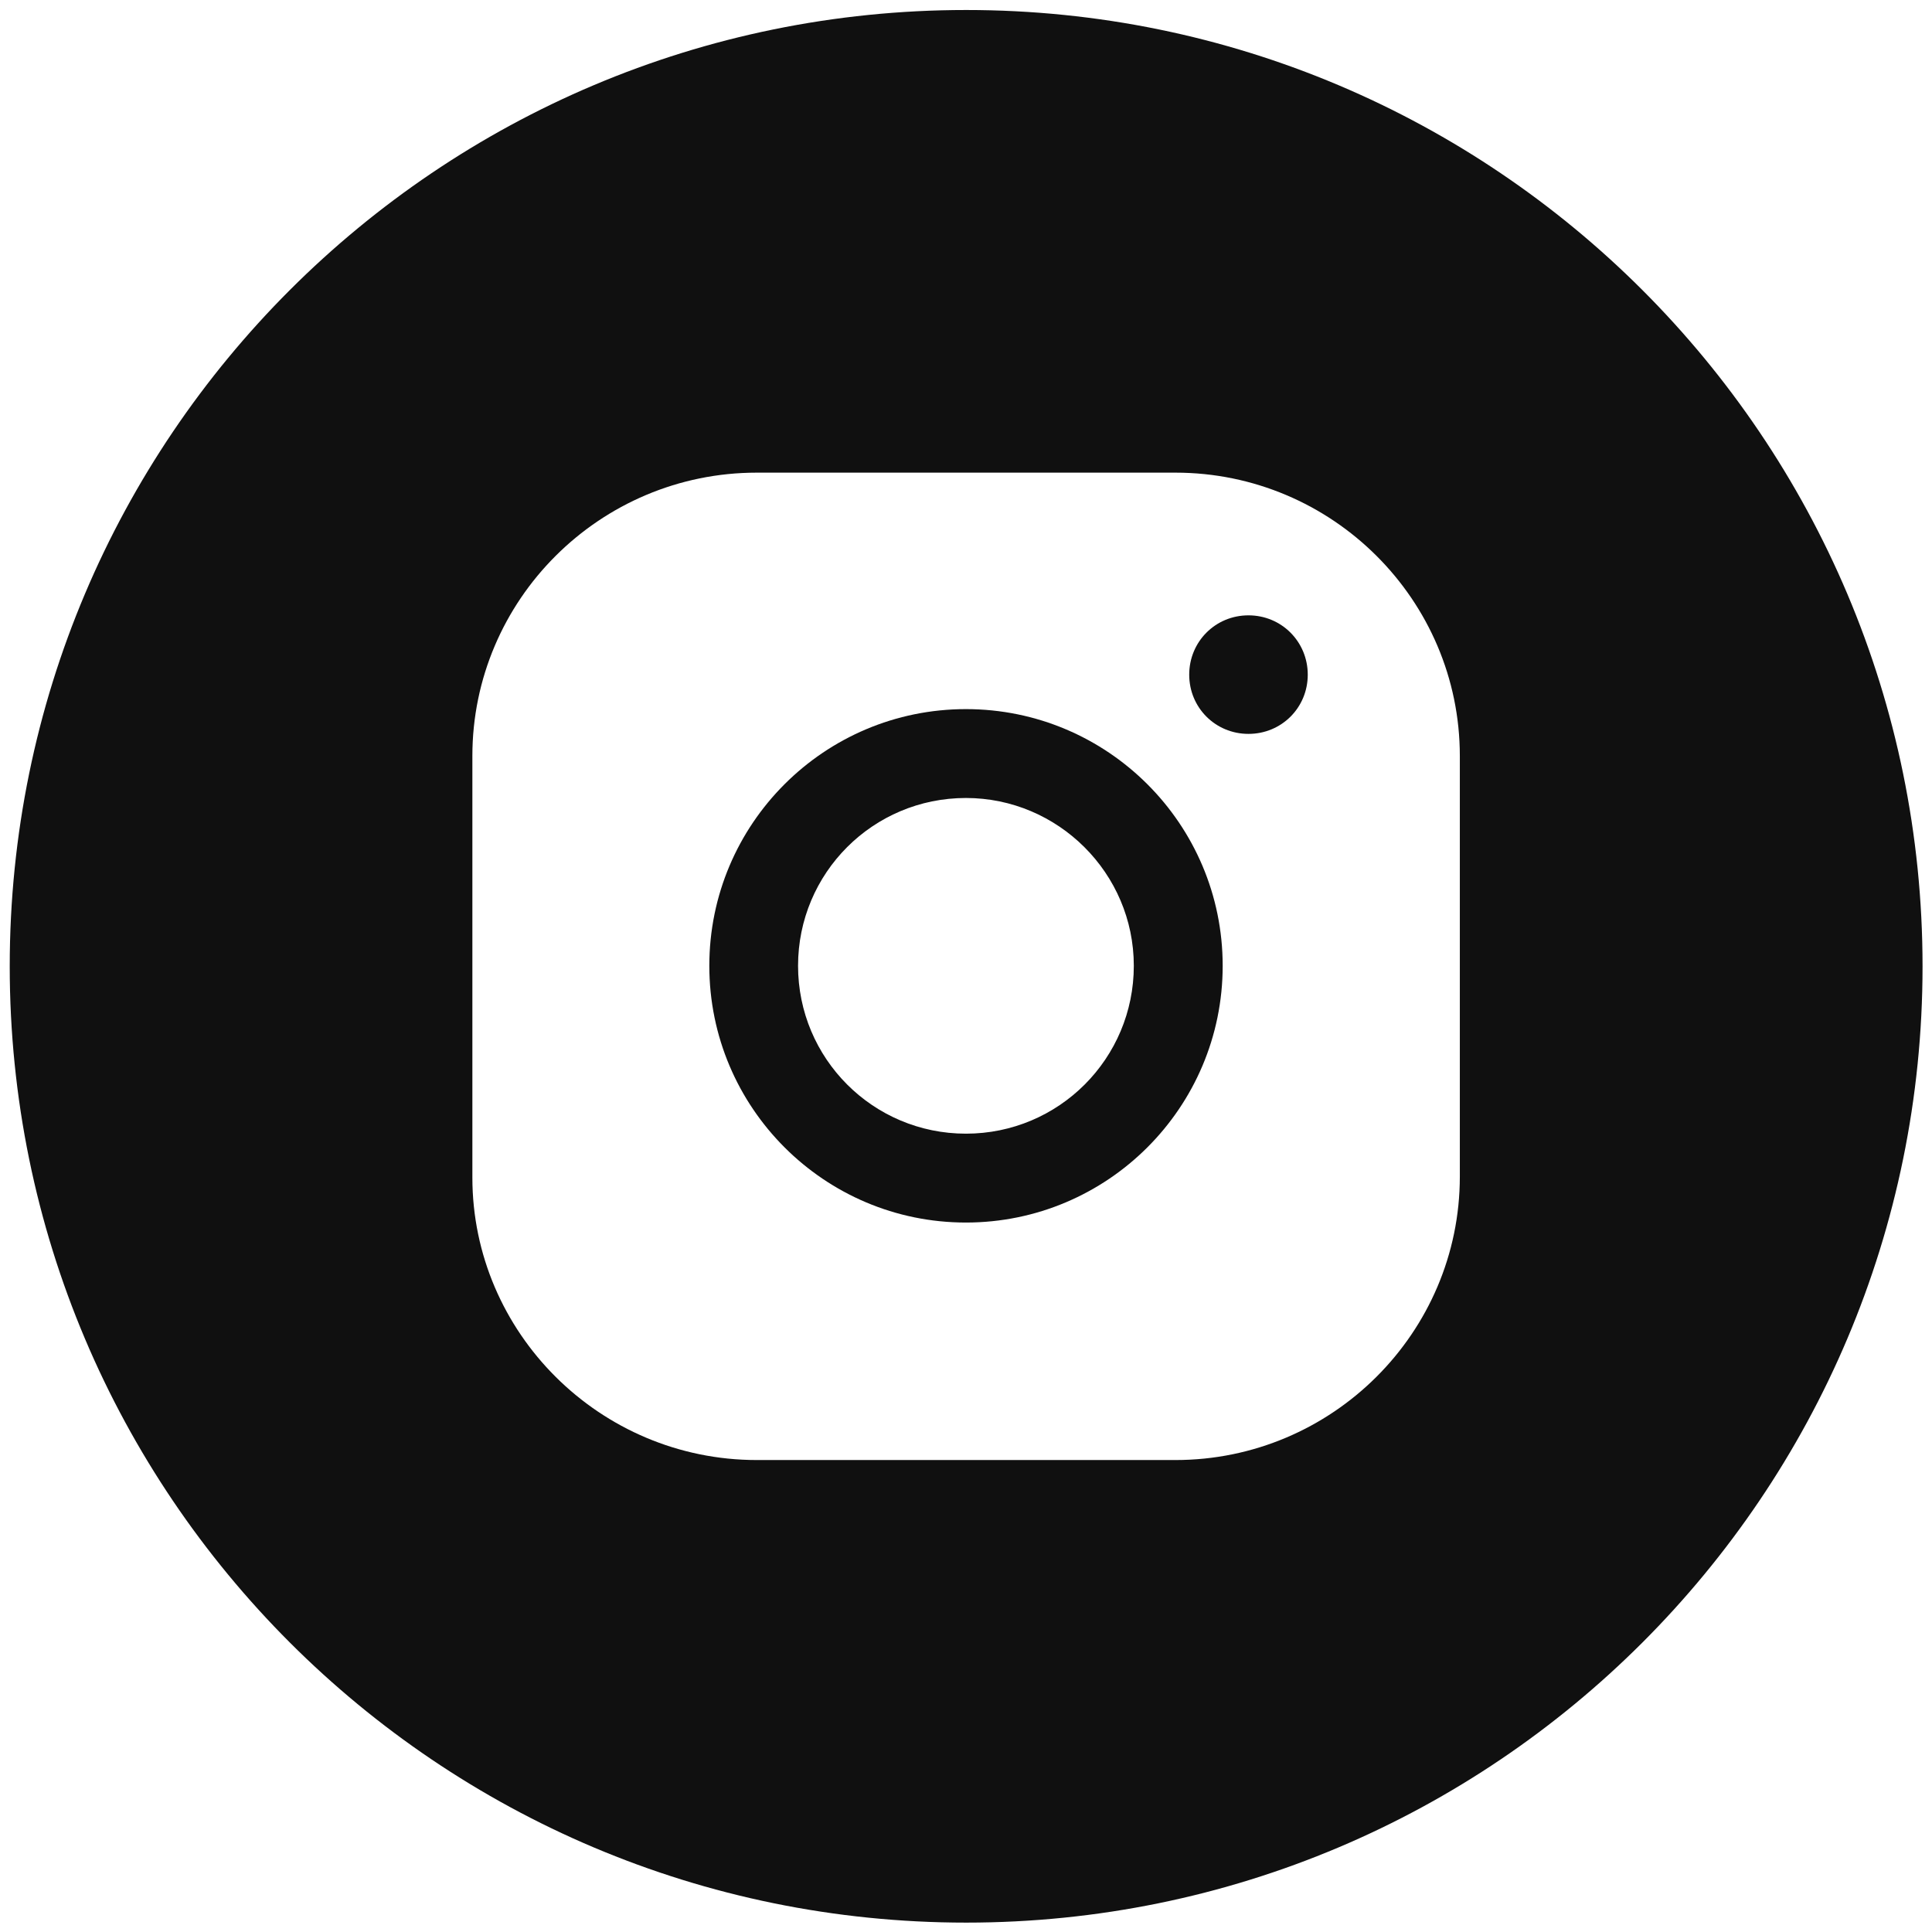 <svg width="28" height="28" viewBox="0 0 28 28" fill="none" xmlns="http://www.w3.org/2000/svg">
<path d="M13.999 10.277C11.947 10.277 10.28 11.941 10.28 13.997C10.28 16.052 11.947 17.718 13.999 17.718C16.051 17.718 17.72 16.052 17.72 13.997C17.72 11.941 16.051 10.277 13.999 10.277ZM13.999 16.43C12.651 16.43 11.566 15.34 11.566 13.997C11.566 12.654 12.651 11.565 13.999 11.565C15.333 11.565 16.432 12.654 16.432 13.997C16.432 15.34 15.347 16.43 13.999 16.43Z" fill="#101010"/>
<path d="M18.094 8.918C17.615 8.918 17.235 9.299 17.235 9.778C17.235 10.256 17.615 10.636 18.094 10.636C18.573 10.636 18.953 10.256 18.953 9.778C18.953 9.299 18.572 8.918 18.094 8.918Z" fill="#101010"/>
<path d="M14.003 0.145C6.346 0.145 0.141 6.348 0.141 14.005C0.141 21.659 6.346 27.864 14.003 27.864C21.656 27.864 27.863 21.66 27.863 14.005C27.863 6.348 21.656 0.145 14.003 0.145ZM21.157 17.052C21.157 19.313 19.309 21.16 17.035 21.16H10.968C8.693 21.16 6.846 19.312 6.846 17.066V10.956C6.846 8.696 8.692 6.85 10.968 6.85H17.035C19.31 6.85 21.157 8.696 21.157 10.956V17.052Z" fill="#101010"/>
</svg>
